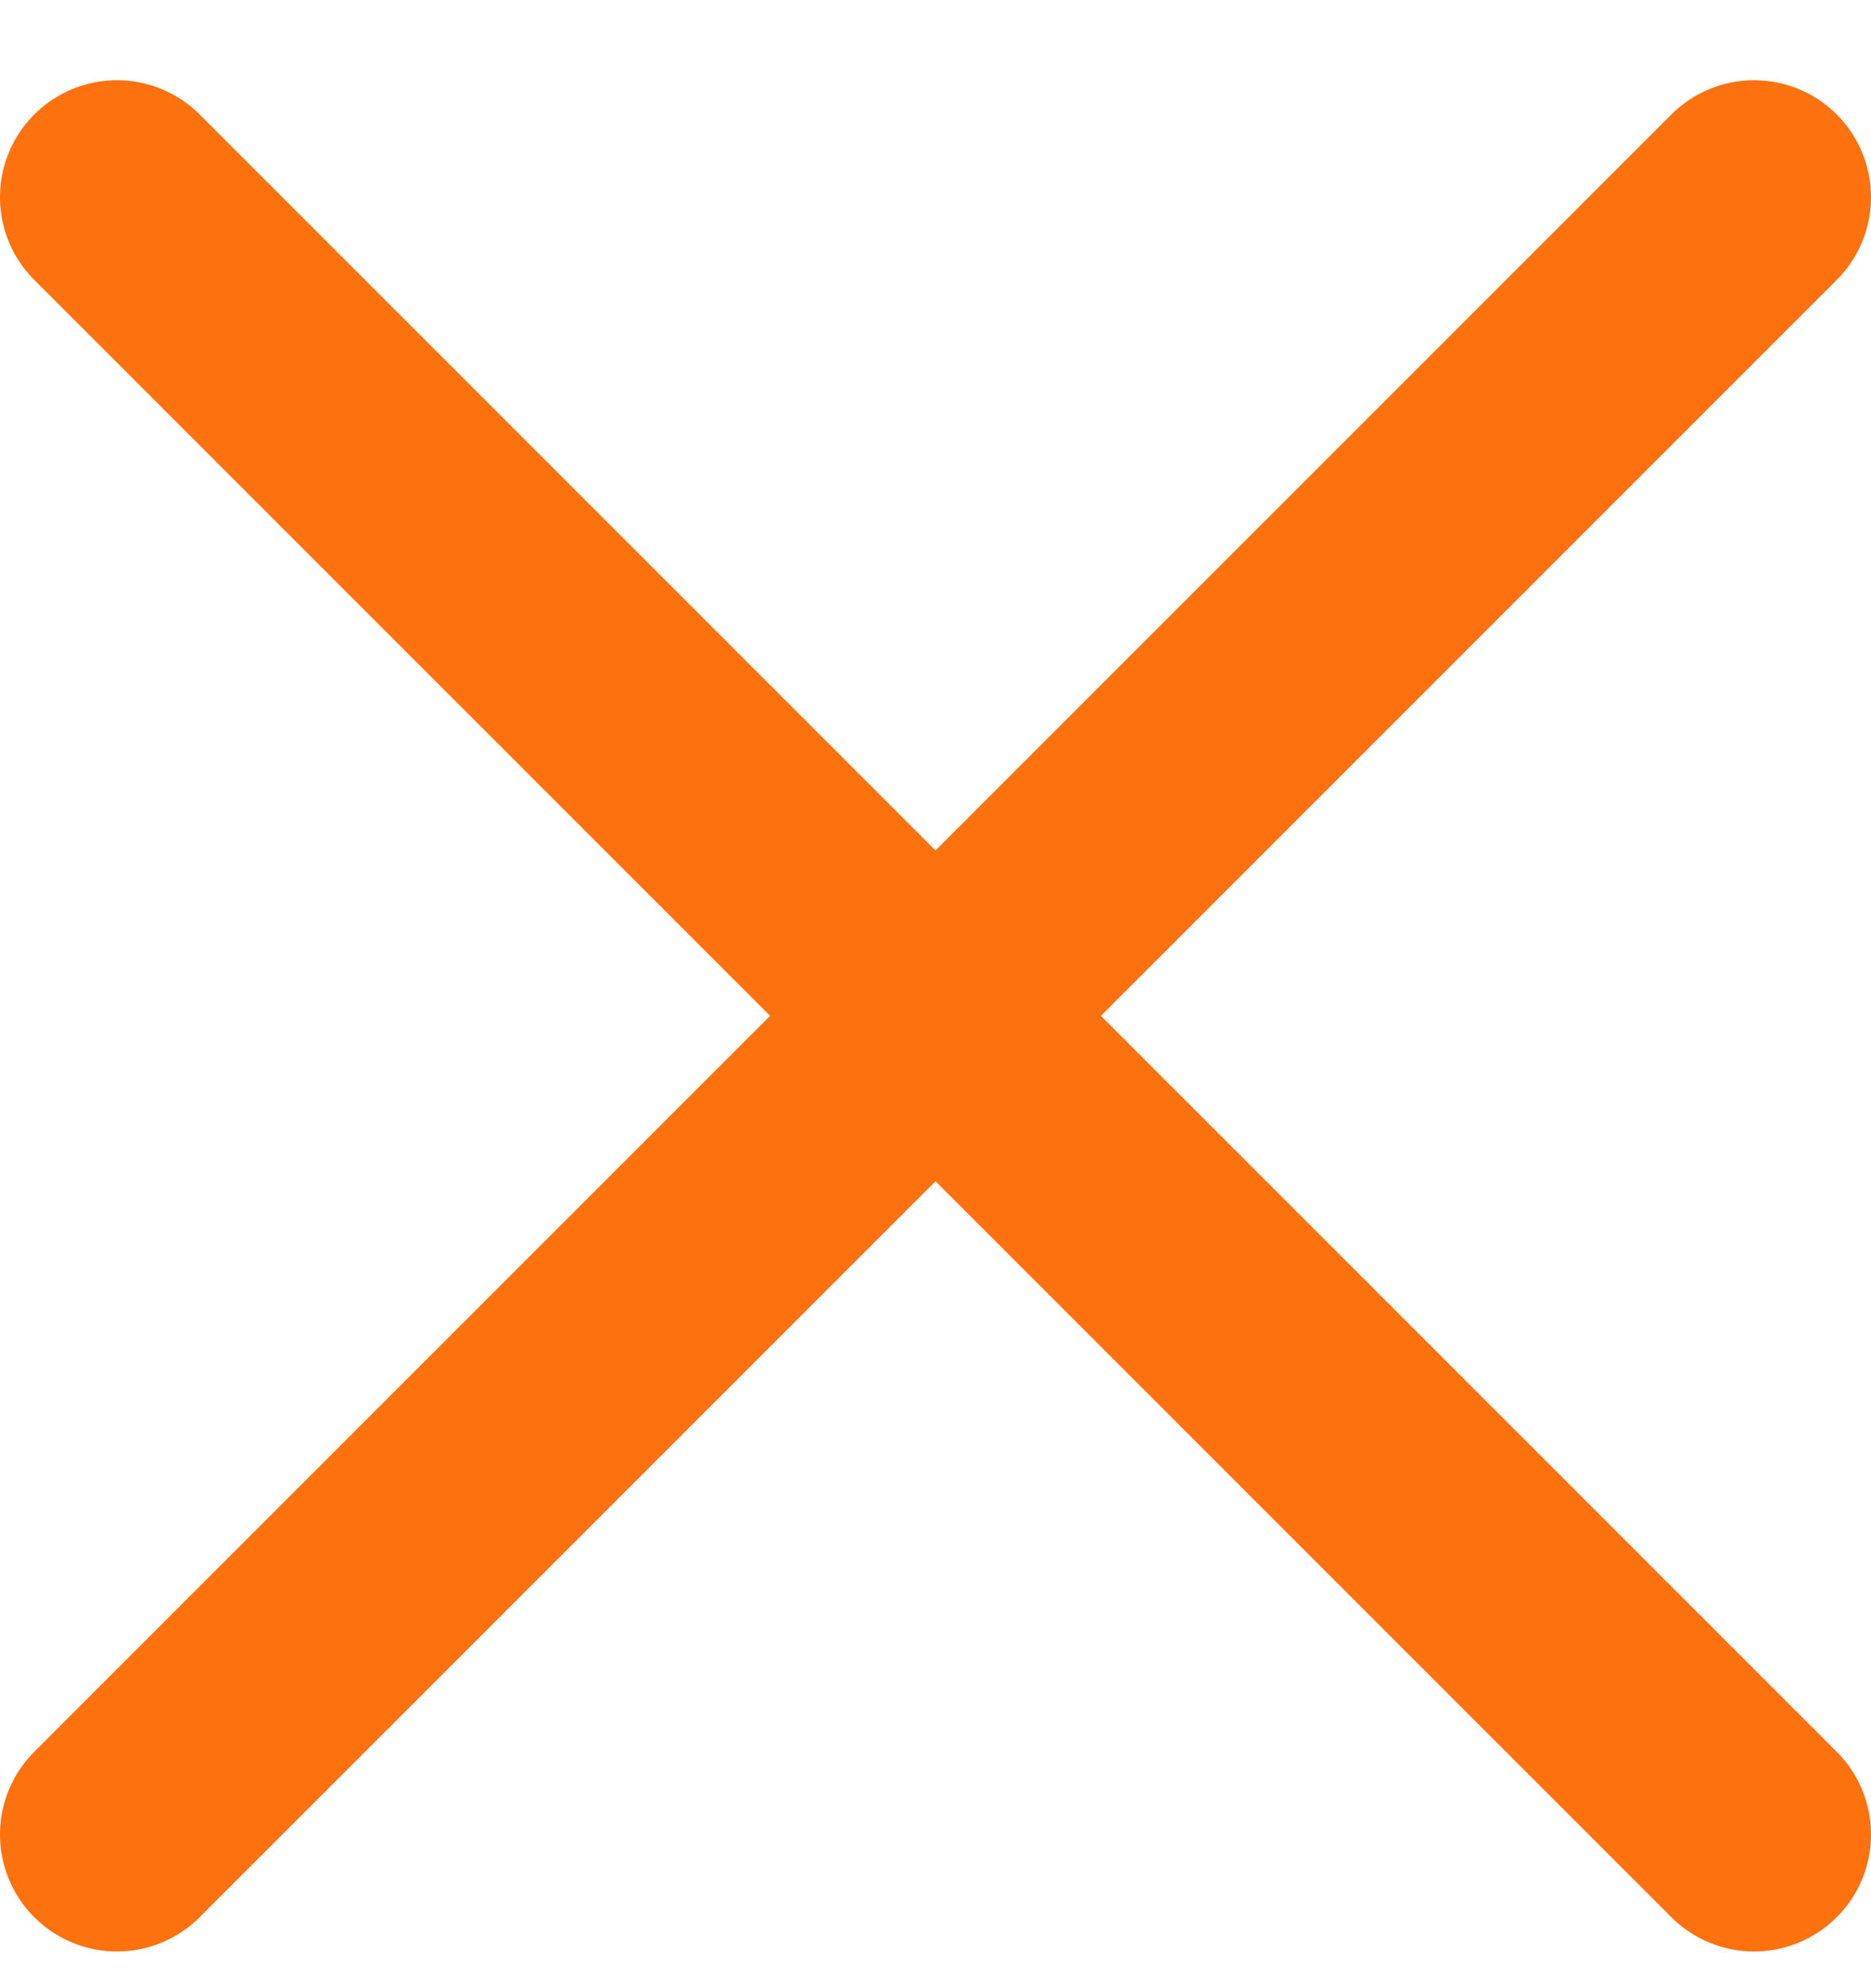 <svg width="16" height="17" viewBox="0 0 16 17" fill="none" xmlns="http://www.w3.org/2000/svg">
<path d="M15 15.686L1 1.686" stroke="#FD710F" stroke-width="2" stroke-linecap="round" stroke-linejoin="round"/>
<path d="M1 15.686L15 1.686" stroke="#FD710F" stroke-width="2" stroke-linecap="round" stroke-linejoin="round"/>
</svg>
